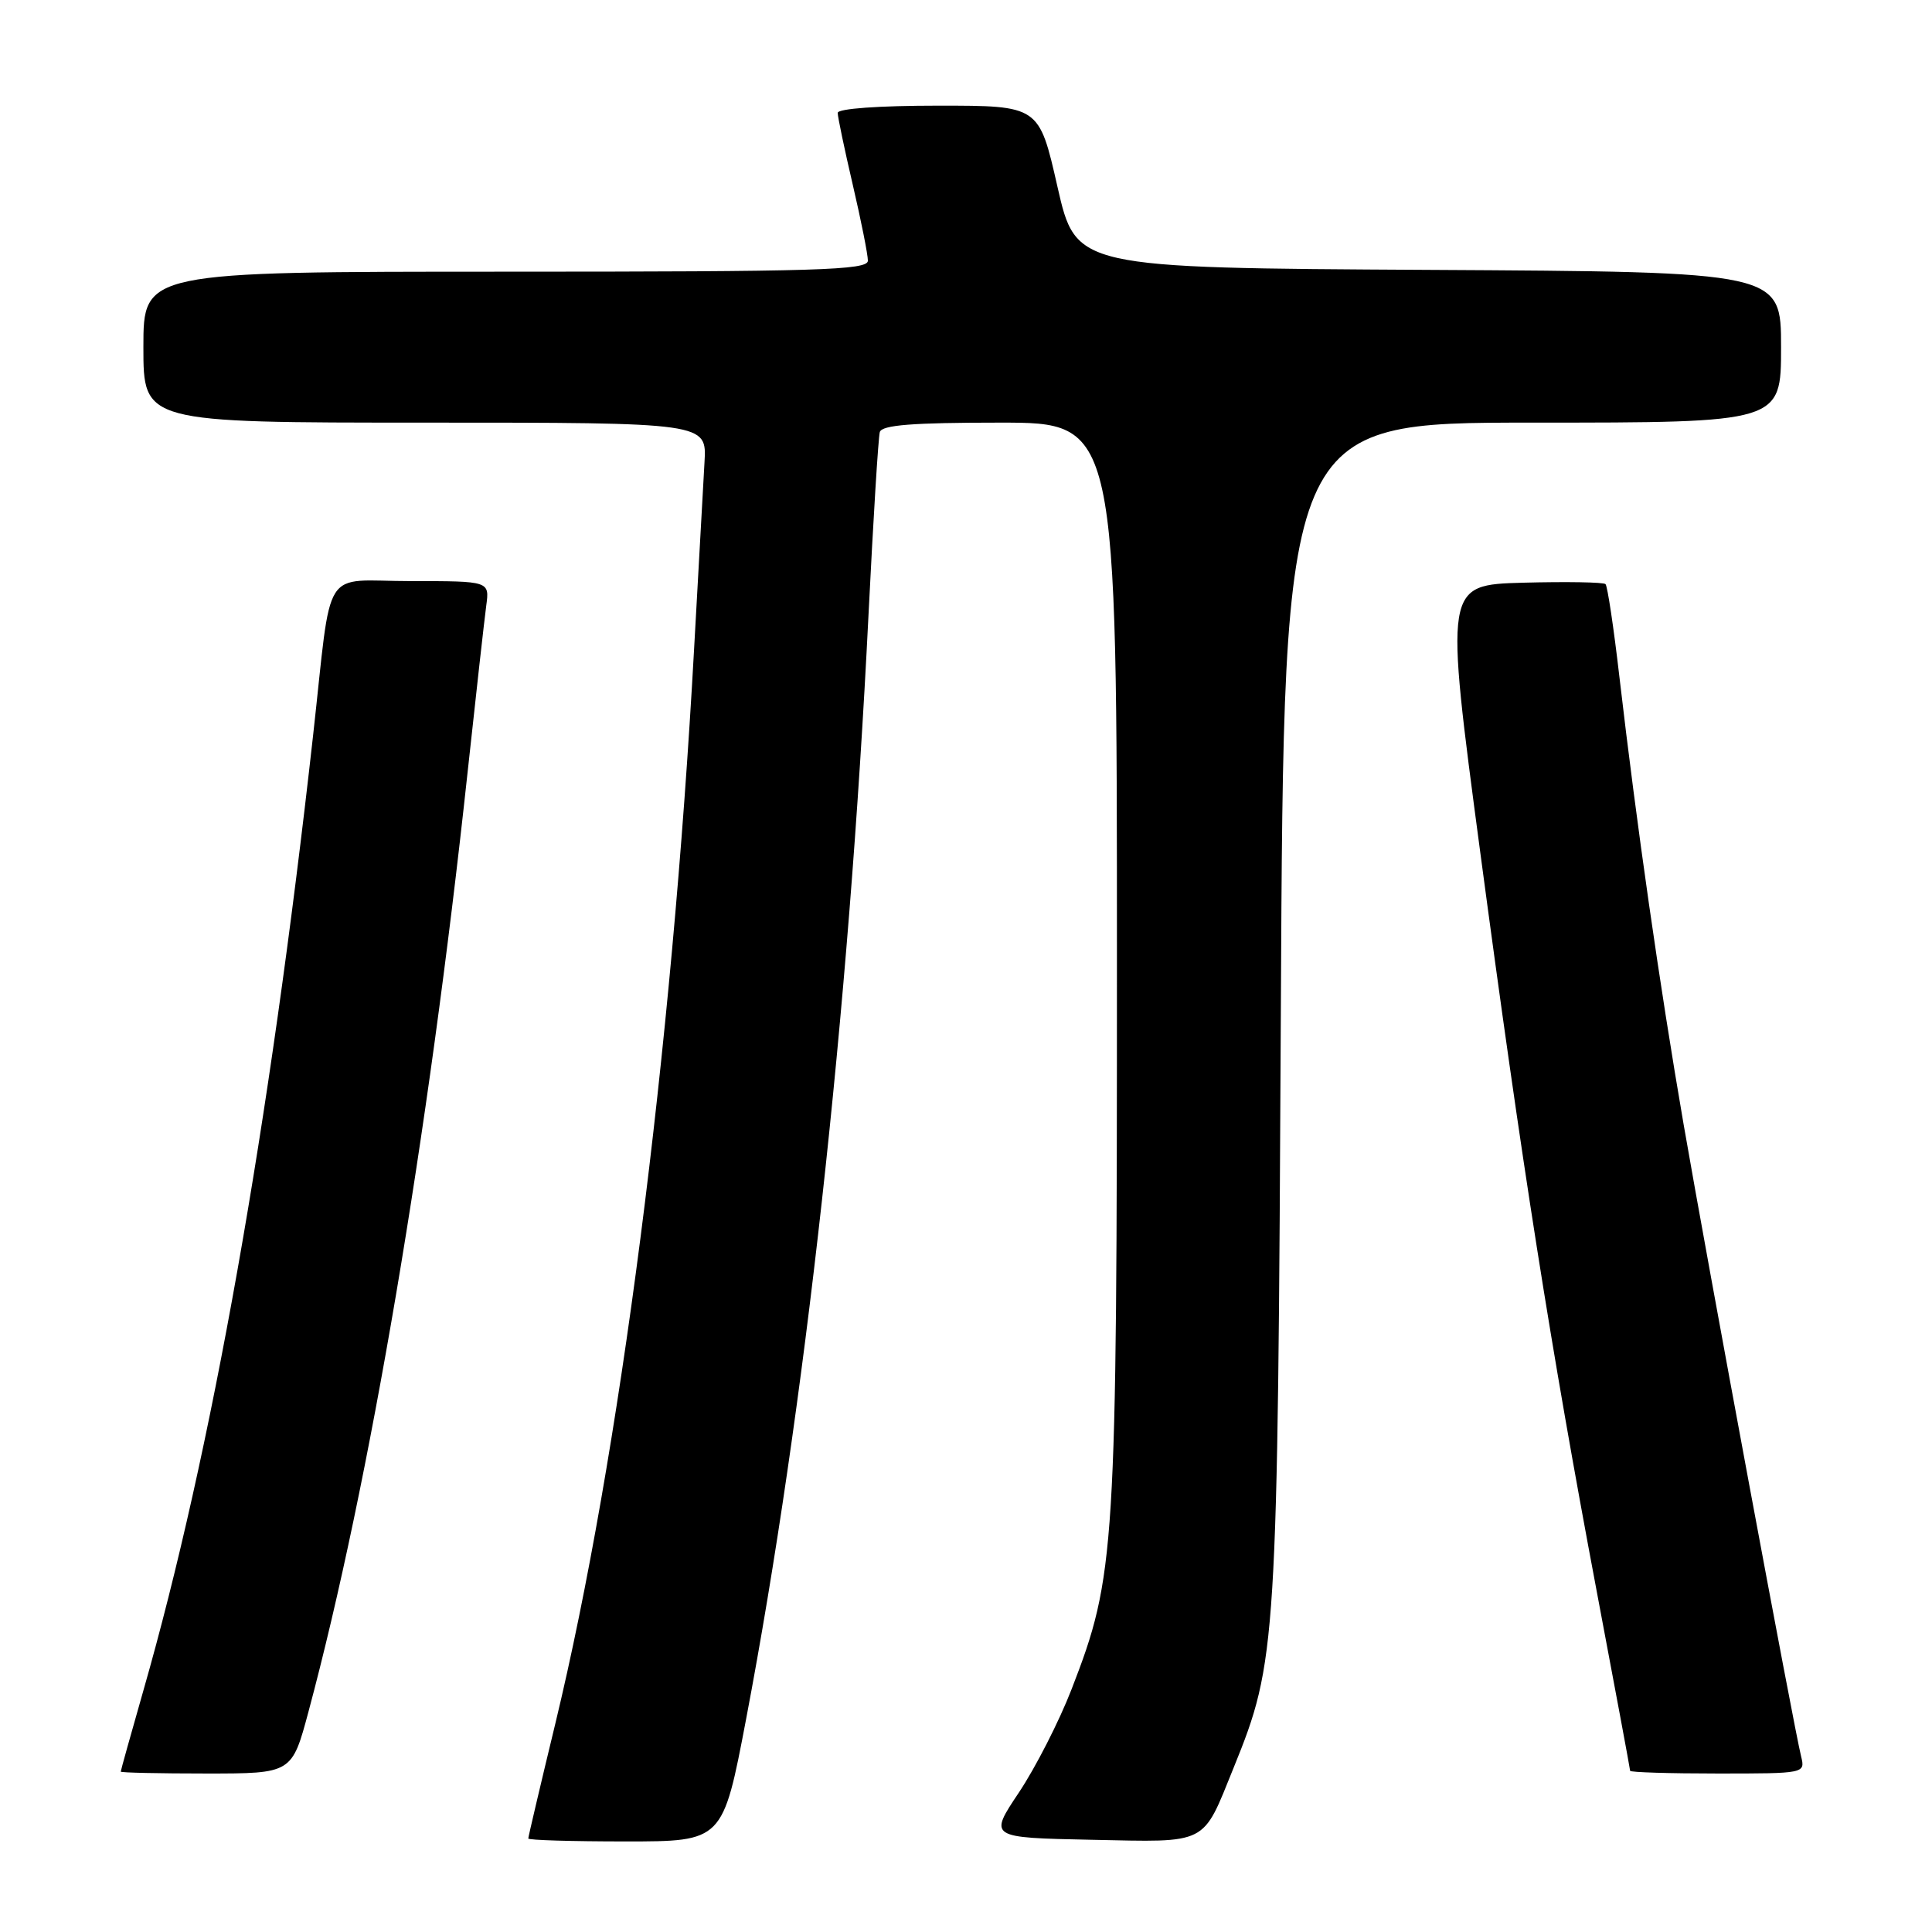 <?xml version="1.0" encoding="UTF-8" standalone="no"?>
<!DOCTYPE svg PUBLIC "-//W3C//DTD SVG 1.1//EN" "http://www.w3.org/Graphics/SVG/1.1/DTD/svg11.dtd" >
<svg xmlns="http://www.w3.org/2000/svg" xmlns:xlink="http://www.w3.org/1999/xlink" version="1.1" viewBox="0 0 256 256">
 <g >
 <path fill="currentColor"
d=" M 98.87 227.75 C 106.65 186.76 112.46 134.37 115.08 81.50 C 115.71 68.85 116.38 57.94 116.58 57.25 C 116.85 56.32 120.90 56.00 132.47 56.00 C 148.00 56.00 148.00 56.00 148.00 127.37 C 148.00 205.78 147.81 208.81 141.99 223.83 C 140.36 228.05 137.22 234.20 135.02 237.50 C 131.01 243.50 131.01 243.50 144.62 243.78 C 160.23 244.10 159.27 244.58 163.46 234.24 C 169.18 220.13 169.30 218.32 169.72 133.75 C 170.10 56.00 170.10 56.00 203.05 56.00 C 236.00 56.00 236.00 56.00 236.00 46.01 C 236.00 36.02 236.00 36.02 189.29 35.76 C 142.57 35.50 142.57 35.50 140.12 24.75 C 137.68 14.00 137.68 14.00 124.34 14.00 C 116.47 14.00 111.00 14.39 111.00 14.96 C 111.00 15.49 111.90 19.78 113.00 24.50 C 114.10 29.22 115.00 33.74 115.00 34.54 C 115.00 35.80 108.43 36.00 67.00 36.00 C 19.00 36.00 19.00 36.00 19.00 46.00 C 19.00 56.00 19.00 56.00 56.33 56.00 C 93.66 56.00 93.66 56.00 93.35 61.25 C 93.18 64.14 92.56 75.28 91.97 86.00 C 89.02 139.52 82.11 193.03 73.59 228.36 C 71.61 236.54 70.00 243.40 70.00 243.61 C 70.00 243.83 75.80 244.00 82.89 244.00 C 95.78 244.00 95.78 244.00 98.87 227.75 Z  M 40.89 226.75 C 48.98 196.56 56.73 150.83 61.94 102.50 C 63.07 92.05 64.19 82.04 64.43 80.25 C 64.87 77.00 64.87 77.00 54.48 77.00 C 42.42 77.00 44.06 74.42 41.48 97.50 C 35.71 149.20 28.02 192.51 19.00 224.00 C 17.35 229.77 16.00 234.61 16.00 234.75 C 16.00 234.89 21.10 235.00 27.34 235.00 C 38.68 235.00 38.68 235.00 40.89 226.75 Z  M 238.66 232.75 C 237.71 228.95 226.30 167.56 223.09 149.00 C 219.91 130.57 216.87 109.39 214.58 89.69 C 213.83 83.19 213.00 77.66 212.74 77.40 C 212.48 77.14 207.57 77.06 201.84 77.21 C 191.42 77.50 191.42 77.50 196.15 113.00 C 201.67 154.37 205.47 178.48 211.58 210.89 C 214.01 223.76 216.00 234.44 216.00 234.64 C 216.00 234.84 221.22 235.00 227.61 235.00 C 239.15 235.00 239.21 234.99 238.66 232.75 Z "/>
</g>
</svg>